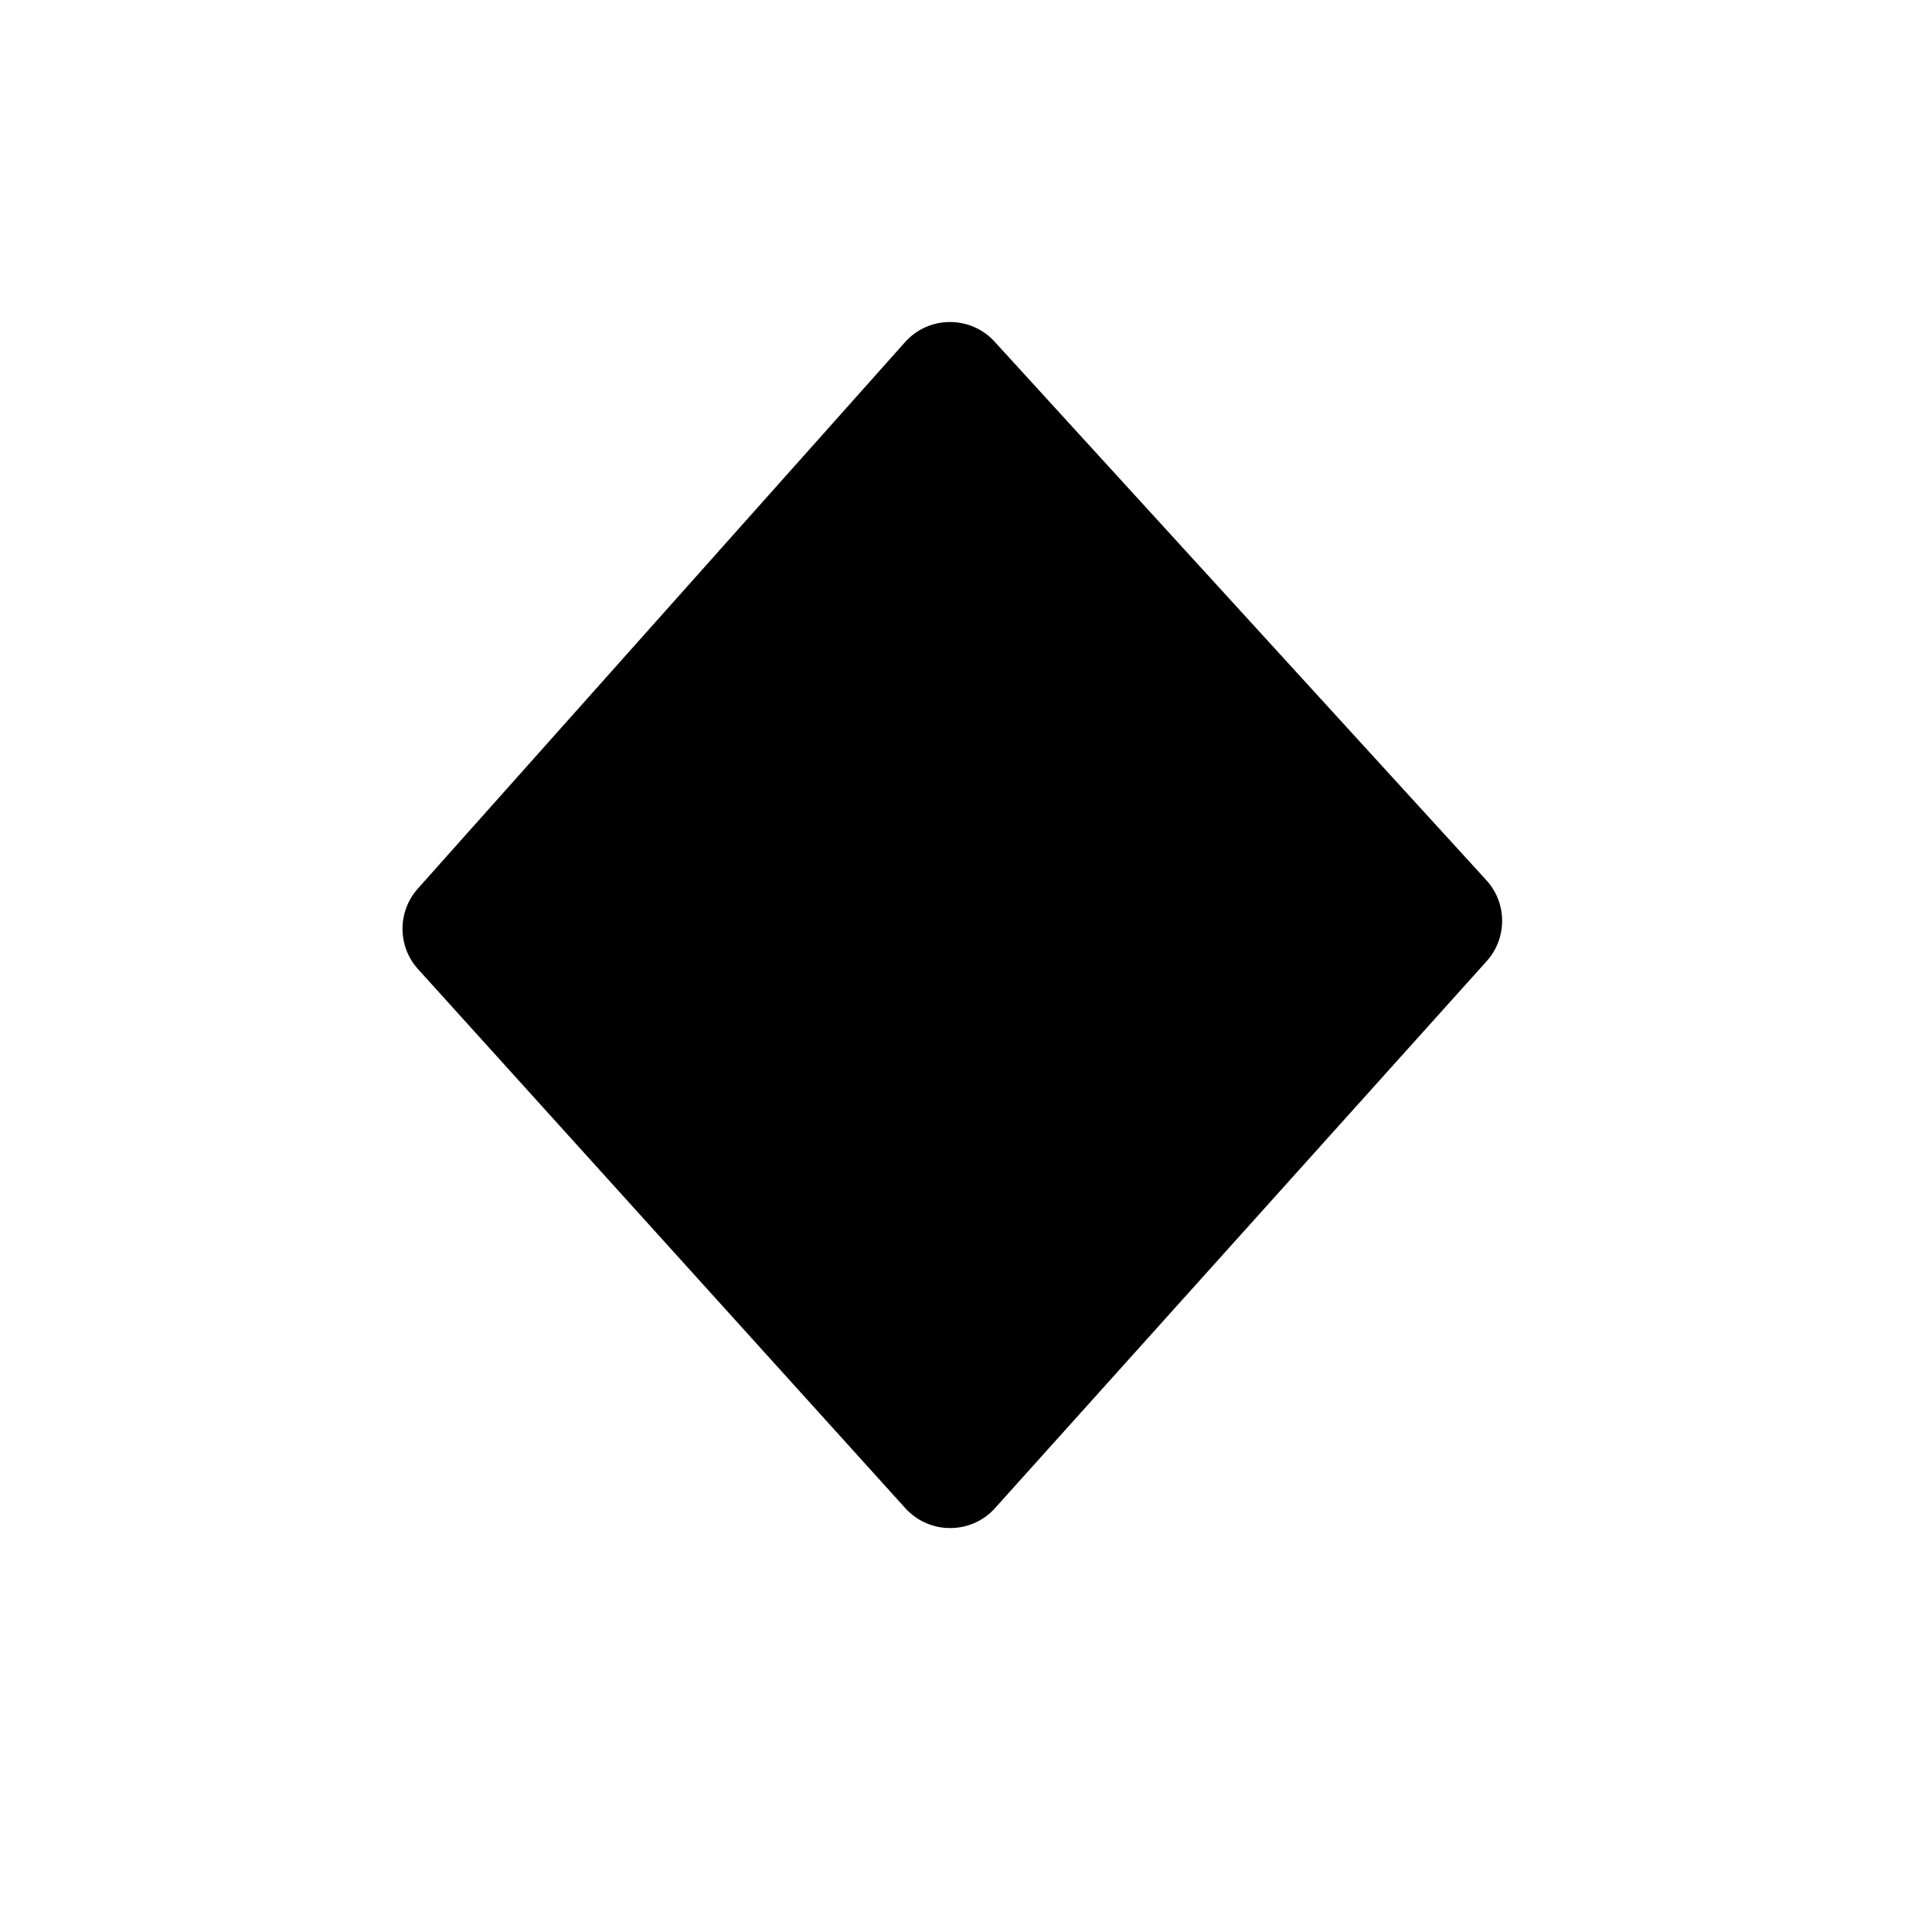<svg width="24" height="24" viewBox="0 0 24 24" fill="none" xmlns="http://www.w3.org/2000/svg">
<path d="M11.797 4C12.009 3.999 12.213 4.087 12.355 4.244L18.463 10.933C18.724 11.218 18.726 11.653 18.468 11.94L12.361 18.734C12.22 18.892 12.017 18.982 11.805 18.982C11.591 18.983 11.389 18.893 11.246 18.735L5.194 12.04C4.936 11.756 4.936 11.323 5.191 11.038L11.242 4.251C11.383 4.092 11.585 4.001 11.797 4Z" fill="black"/>
</svg>
